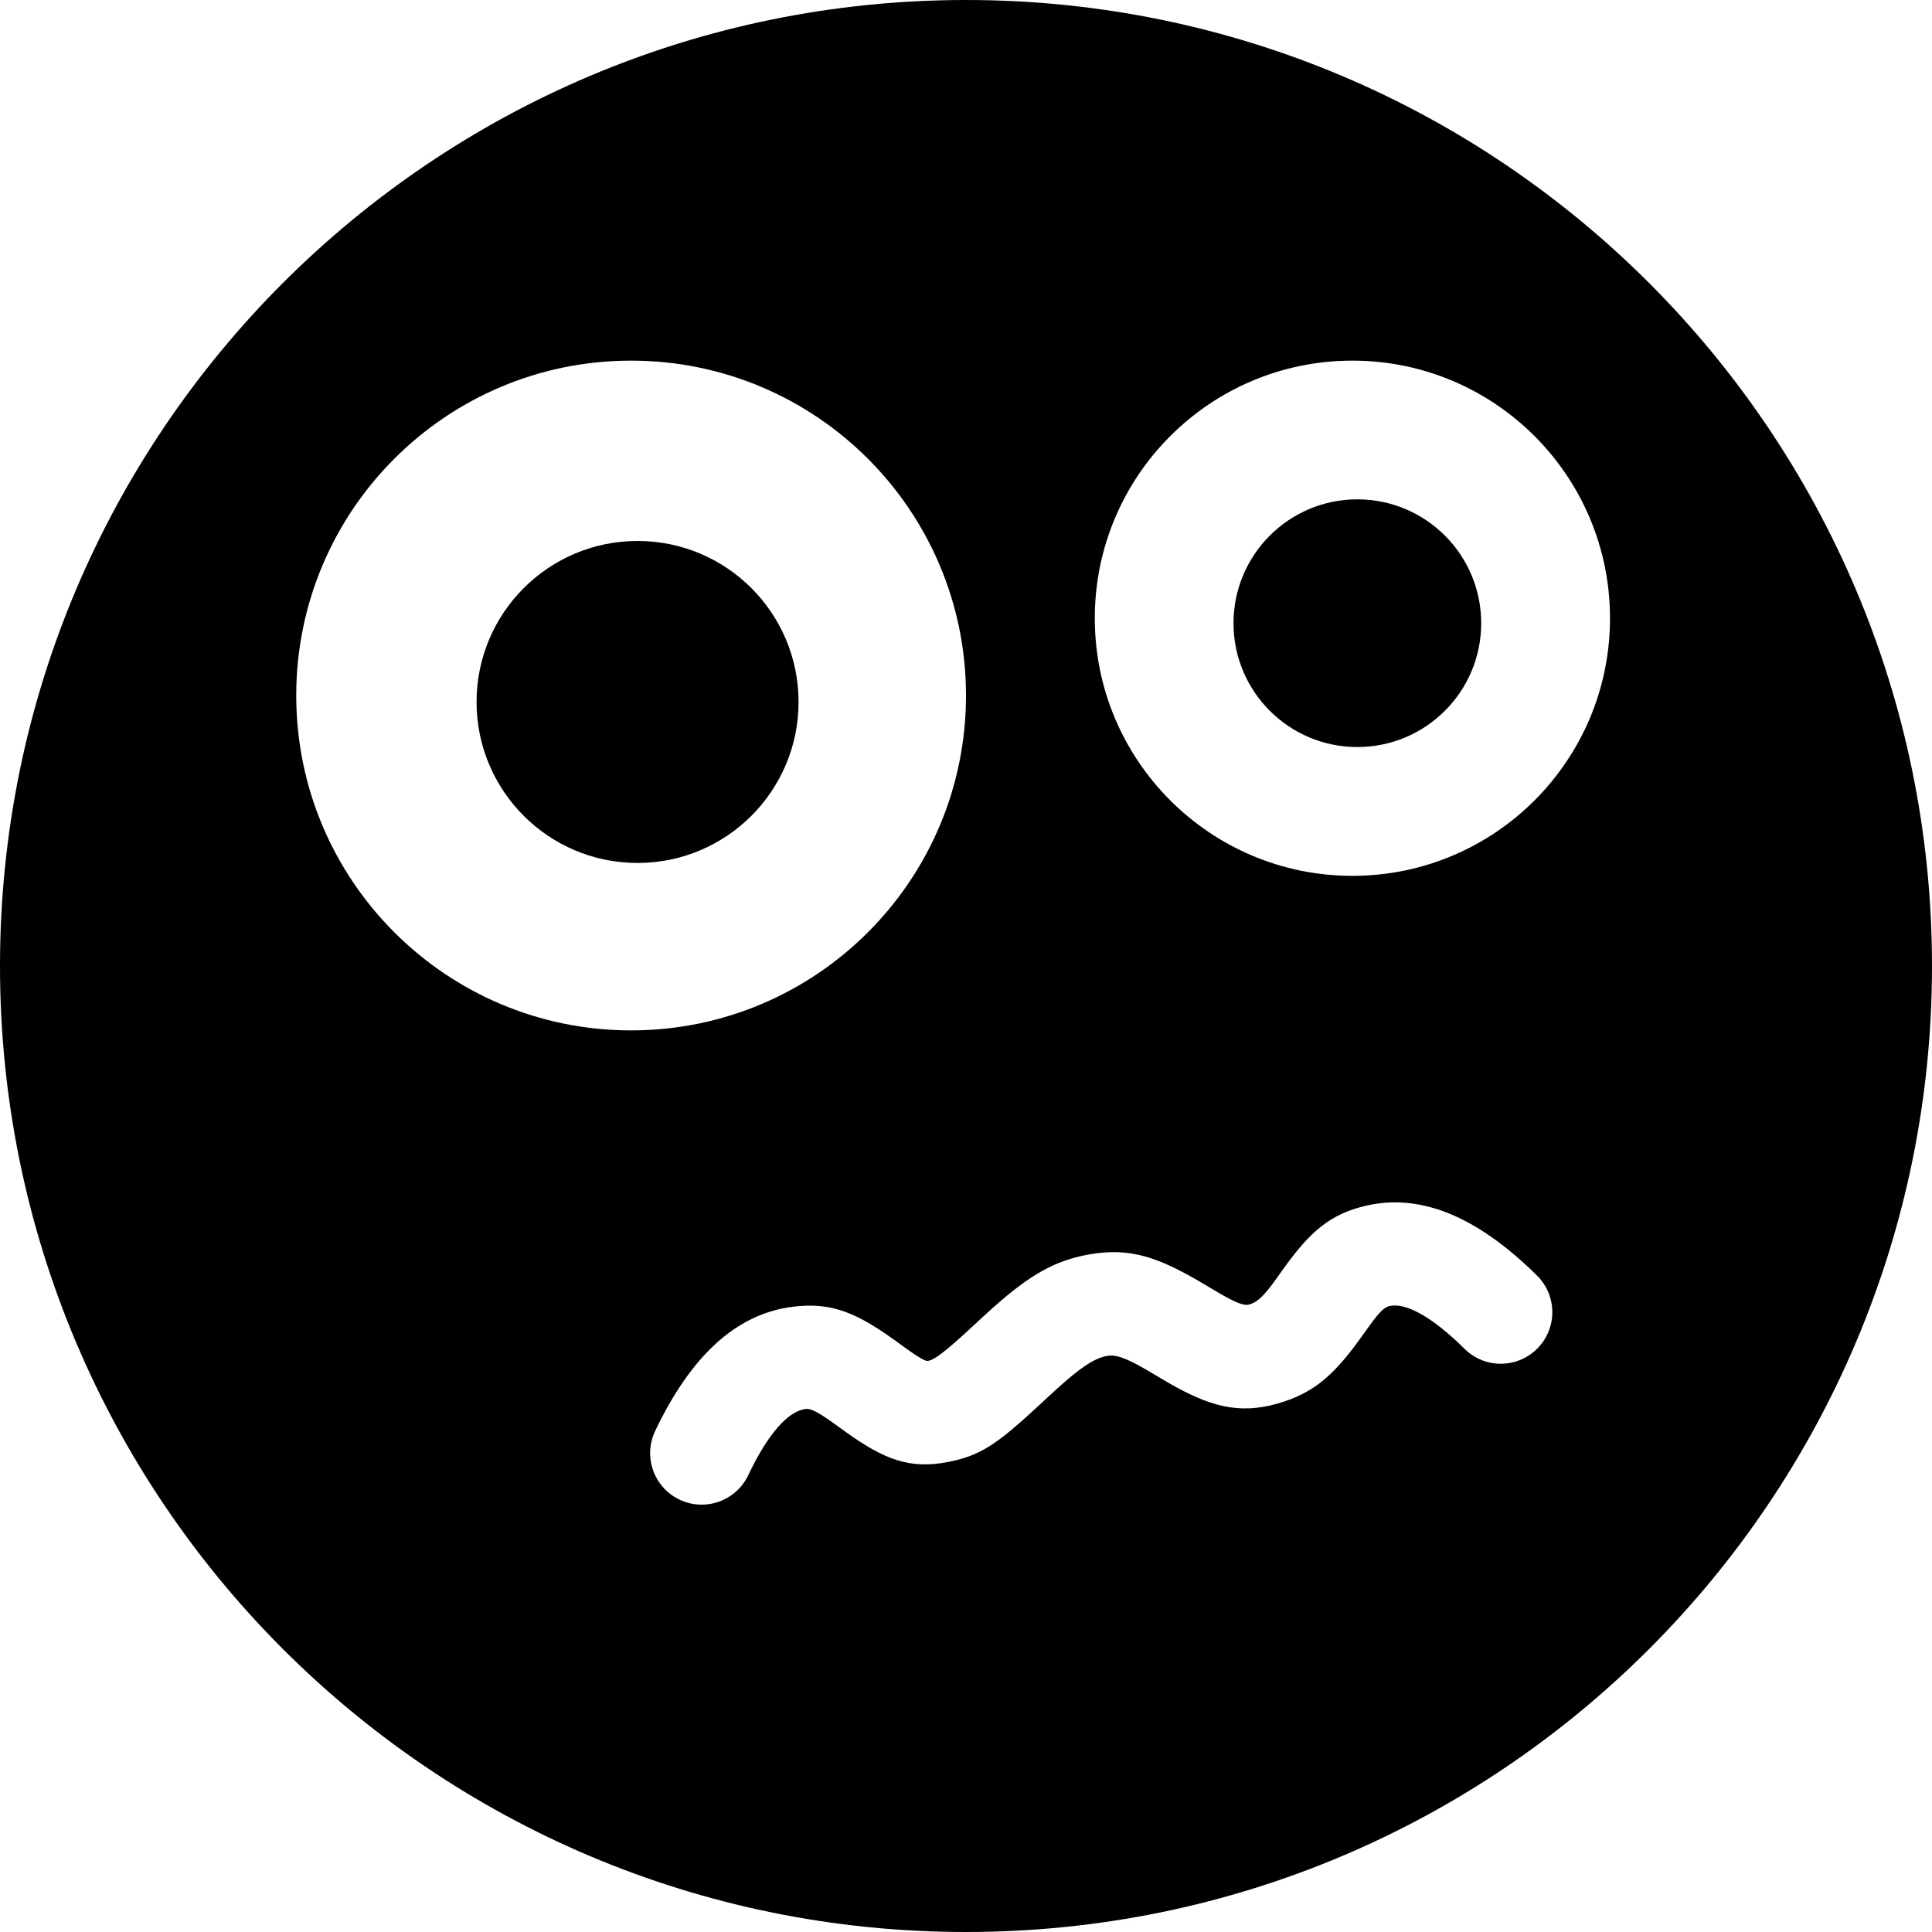 <?xml version="1.0" encoding="UTF-8"?>
<svg width="150px" height="150px" viewBox="0 0 150 150" version="1.1" xmlns="http://www.w3.org/2000/svg" xmlns:xlink="http://www.w3.org/1999/xlink">
    <title>Artboard</title>
    <g id="Artboard" stroke="none" stroke-width="1" fill="none" fill-rule="evenodd">
        <path d="M75,0 C116.421,0 150,33.579 150,75 C150,116.421 116.421,150 75,150 C33.579,150 0,116.421 0,75 C0,33.579 33.579,0 75,0 Z M106.128,93.595 C103.324,94.224 101.762,95.596 99.8,98.294 L99.581,98.599 L98.991,99.424 L98.722,99.784 L98.478,100.095 L98.255,100.361 C97.758,100.931 97.404,101.164 96.973,101.286 C96.797,101.336 96.566,101.317 96.19,101.176 L96.042,101.117 L95.792,101.006 L95.506,100.865 L95.429,100.825 L95.348,100.783 L95.001,100.594 L94.61,100.37 L93.309,99.598 C89.871,97.576 87.701,96.84 84.558,97.394 C81.865,97.869 79.946,99.017 77.255,101.389 L76.914,101.692 L76.26,102.288 L75.685,102.822 L74.843,103.597 L74.476,103.927 L73.987,104.357 L73.567,104.714 L73.207,105.003 L72.996,105.162 L72.807,105.295 L72.637,105.405 L72.484,105.494 L72.346,105.562 L72.282,105.59 L72.22,105.613 L72.104,105.648 L72.025,105.663 L71.998,105.663 L71.931,105.653 L71.845,105.628 L71.738,105.583 L71.607,105.518 L71.356,105.373 L71.148,105.242 L70.767,104.987 L70.462,104.774 L69.447,104.04 L68.826,103.604 C66.197,101.802 64.333,101.109 61.55,101.456 C57.054,102.017 53.568,105.423 50.866,111.101 C49.917,113.096 50.765,115.483 52.76,116.432 C54.754,117.381 57.141,116.533 58.09,114.538 C59.686,111.185 61.197,109.65 62.418,109.414 L62.539,109.395 L62.649,109.389 C62.771,109.39 62.908,109.419 63.082,109.488 L63.219,109.547 L63.411,109.644 L63.632,109.769 L63.883,109.924 L64.168,110.112 L64.246,110.164 L64.325,110.219 L64.67,110.46 L65.724,111.221 C68.618,113.284 70.602,114.085 73.56,113.516 C74.853,113.268 75.809,112.926 76.869,112.252 L77.136,112.076 L77.511,111.812 L77.902,111.518 L78.002,111.44 L78.104,111.359 L78.523,111.017 L78.968,110.64 L79.441,110.226 L79.946,109.772 L80.488,109.278 L81.377,108.454 L82.083,107.805 L82.515,107.42 L82.918,107.072 L83.295,106.76 L83.647,106.481 C84.611,105.739 85.306,105.386 85.947,105.273 C86.256,105.218 86.58,105.239 87.004,105.374 L87.193,105.439 L87.466,105.549 L87.539,105.58 L87.613,105.613 L87.931,105.765 L88.015,105.807 L88.102,105.851 L88.471,106.048 L88.57,106.102 L88.671,106.158 L89.1,106.404 L90.669,107.333 C93.858,109.174 96.151,109.835 99.157,108.982 C101.999,108.176 103.557,106.759 105.582,103.962 L105.809,103.645 L106.365,102.87 L106.603,102.55 L106.815,102.28 L107.003,102.055 L107.17,101.87 L107.321,101.723 C107.535,101.527 107.705,101.44 107.879,101.401 C109.041,101.141 110.997,102.041 113.708,104.723 C115.278,106.277 117.811,106.264 119.365,104.693 C120.918,103.123 120.905,100.59 119.335,99.037 C114.887,94.635 110.498,92.615 106.128,93.595 Z M49,28 C34.641,28 23,39.641 23,54 C23,68.359 34.641,80 49,80 C63.359,80 75,68.359 75,54 C75,39.641 63.359,28 49,28 Z M105,28 C93.954,28 85,36.954 85,48 C85,59.046 93.954,68 105,68 C116.046,68 125,59.046 125,48 C125,36.954 116.046,28 105,28 Z M49.5,42 C56.404,42 62,47.596 62,54.5 C62,61.404 56.404,67 49.5,67 C42.596,67 37,61.404 37,54.5 C37,47.596 42.596,42 49.5,42 Z M105.385,38.769 C110.695,38.769 115,43.074 115,48.385 C115,53.695 110.695,58 105.385,58 C100.074,58 95.769,53.695 95.769,48.385 C95.769,43.074 100.074,38.769 105.385,38.769 Z" id="Combined-Shape" fill="#000000"></path>
    </g>
</svg>